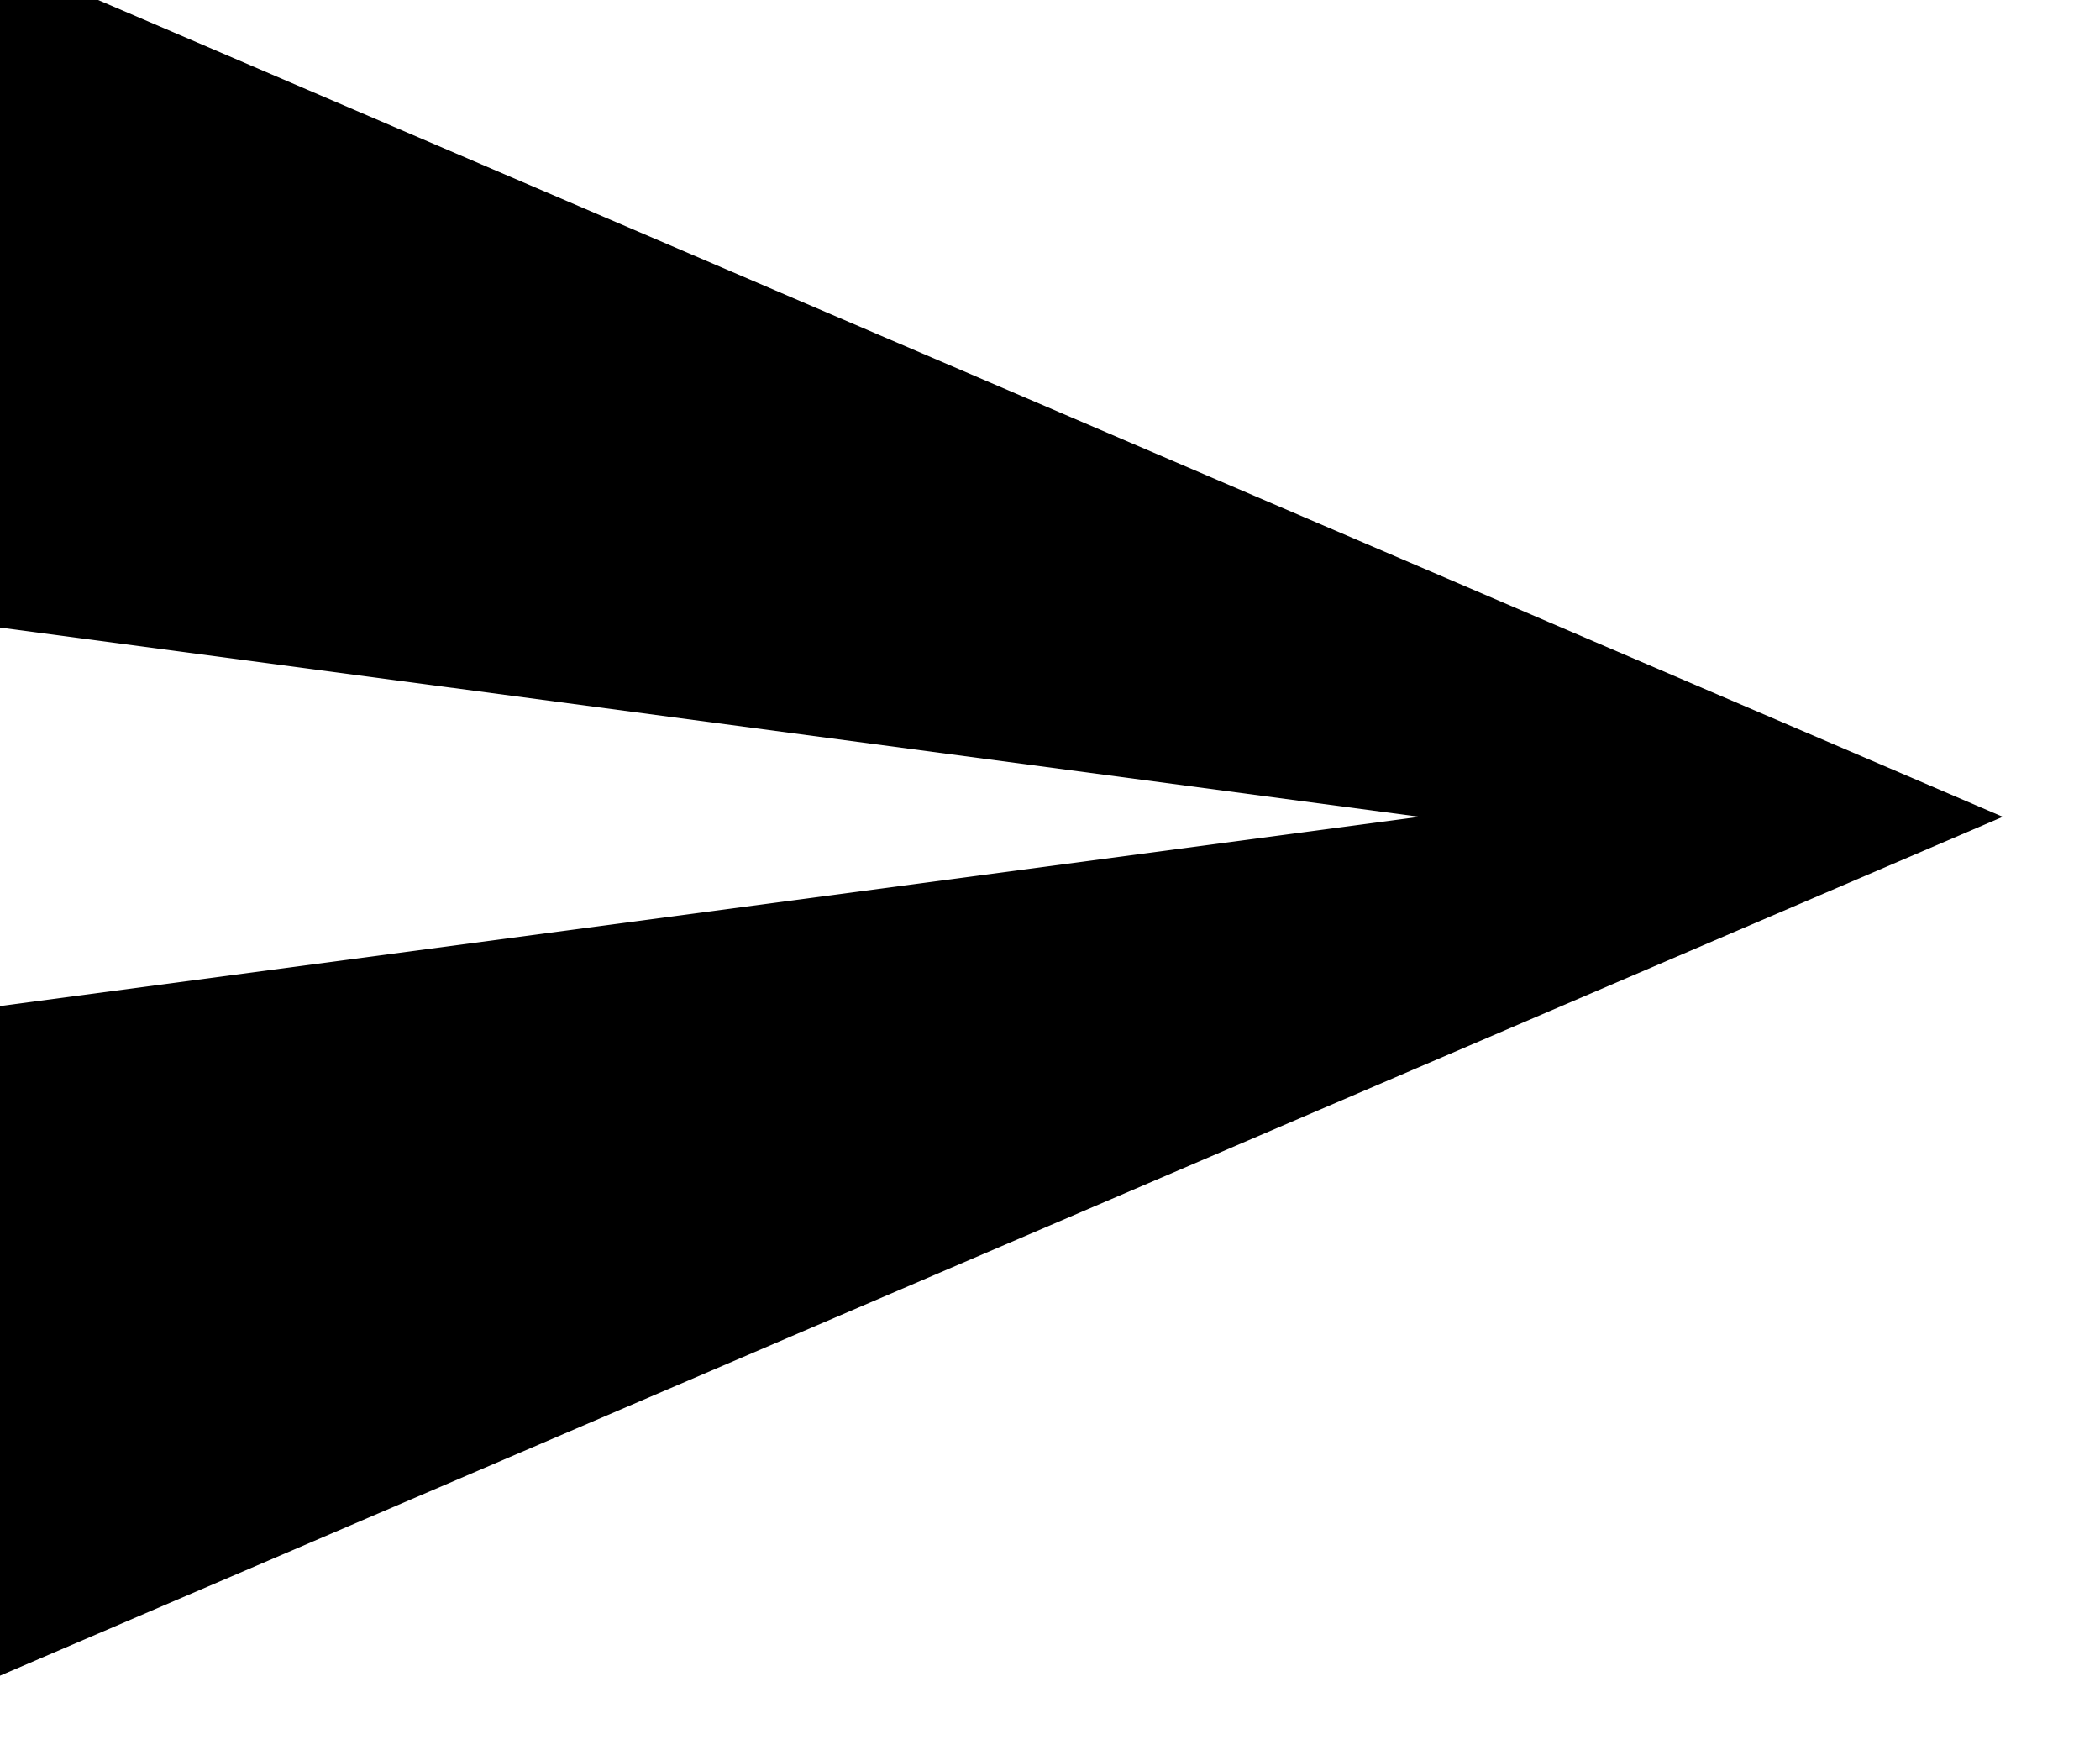 <svg width="36" height="30" viewBox="0 0 36 30" fill="none" xmlns="http://www.w3.org/2000/svg" xmlns:xlink="http://www.w3.org/1999/xlink">
<path d="M-0.65,29L34.333,14L-0.65,-1L-0.667,10.667L24.333,14L-0.667,17.333L-0.65,29Z" fill="#000000"/>
</svg>
